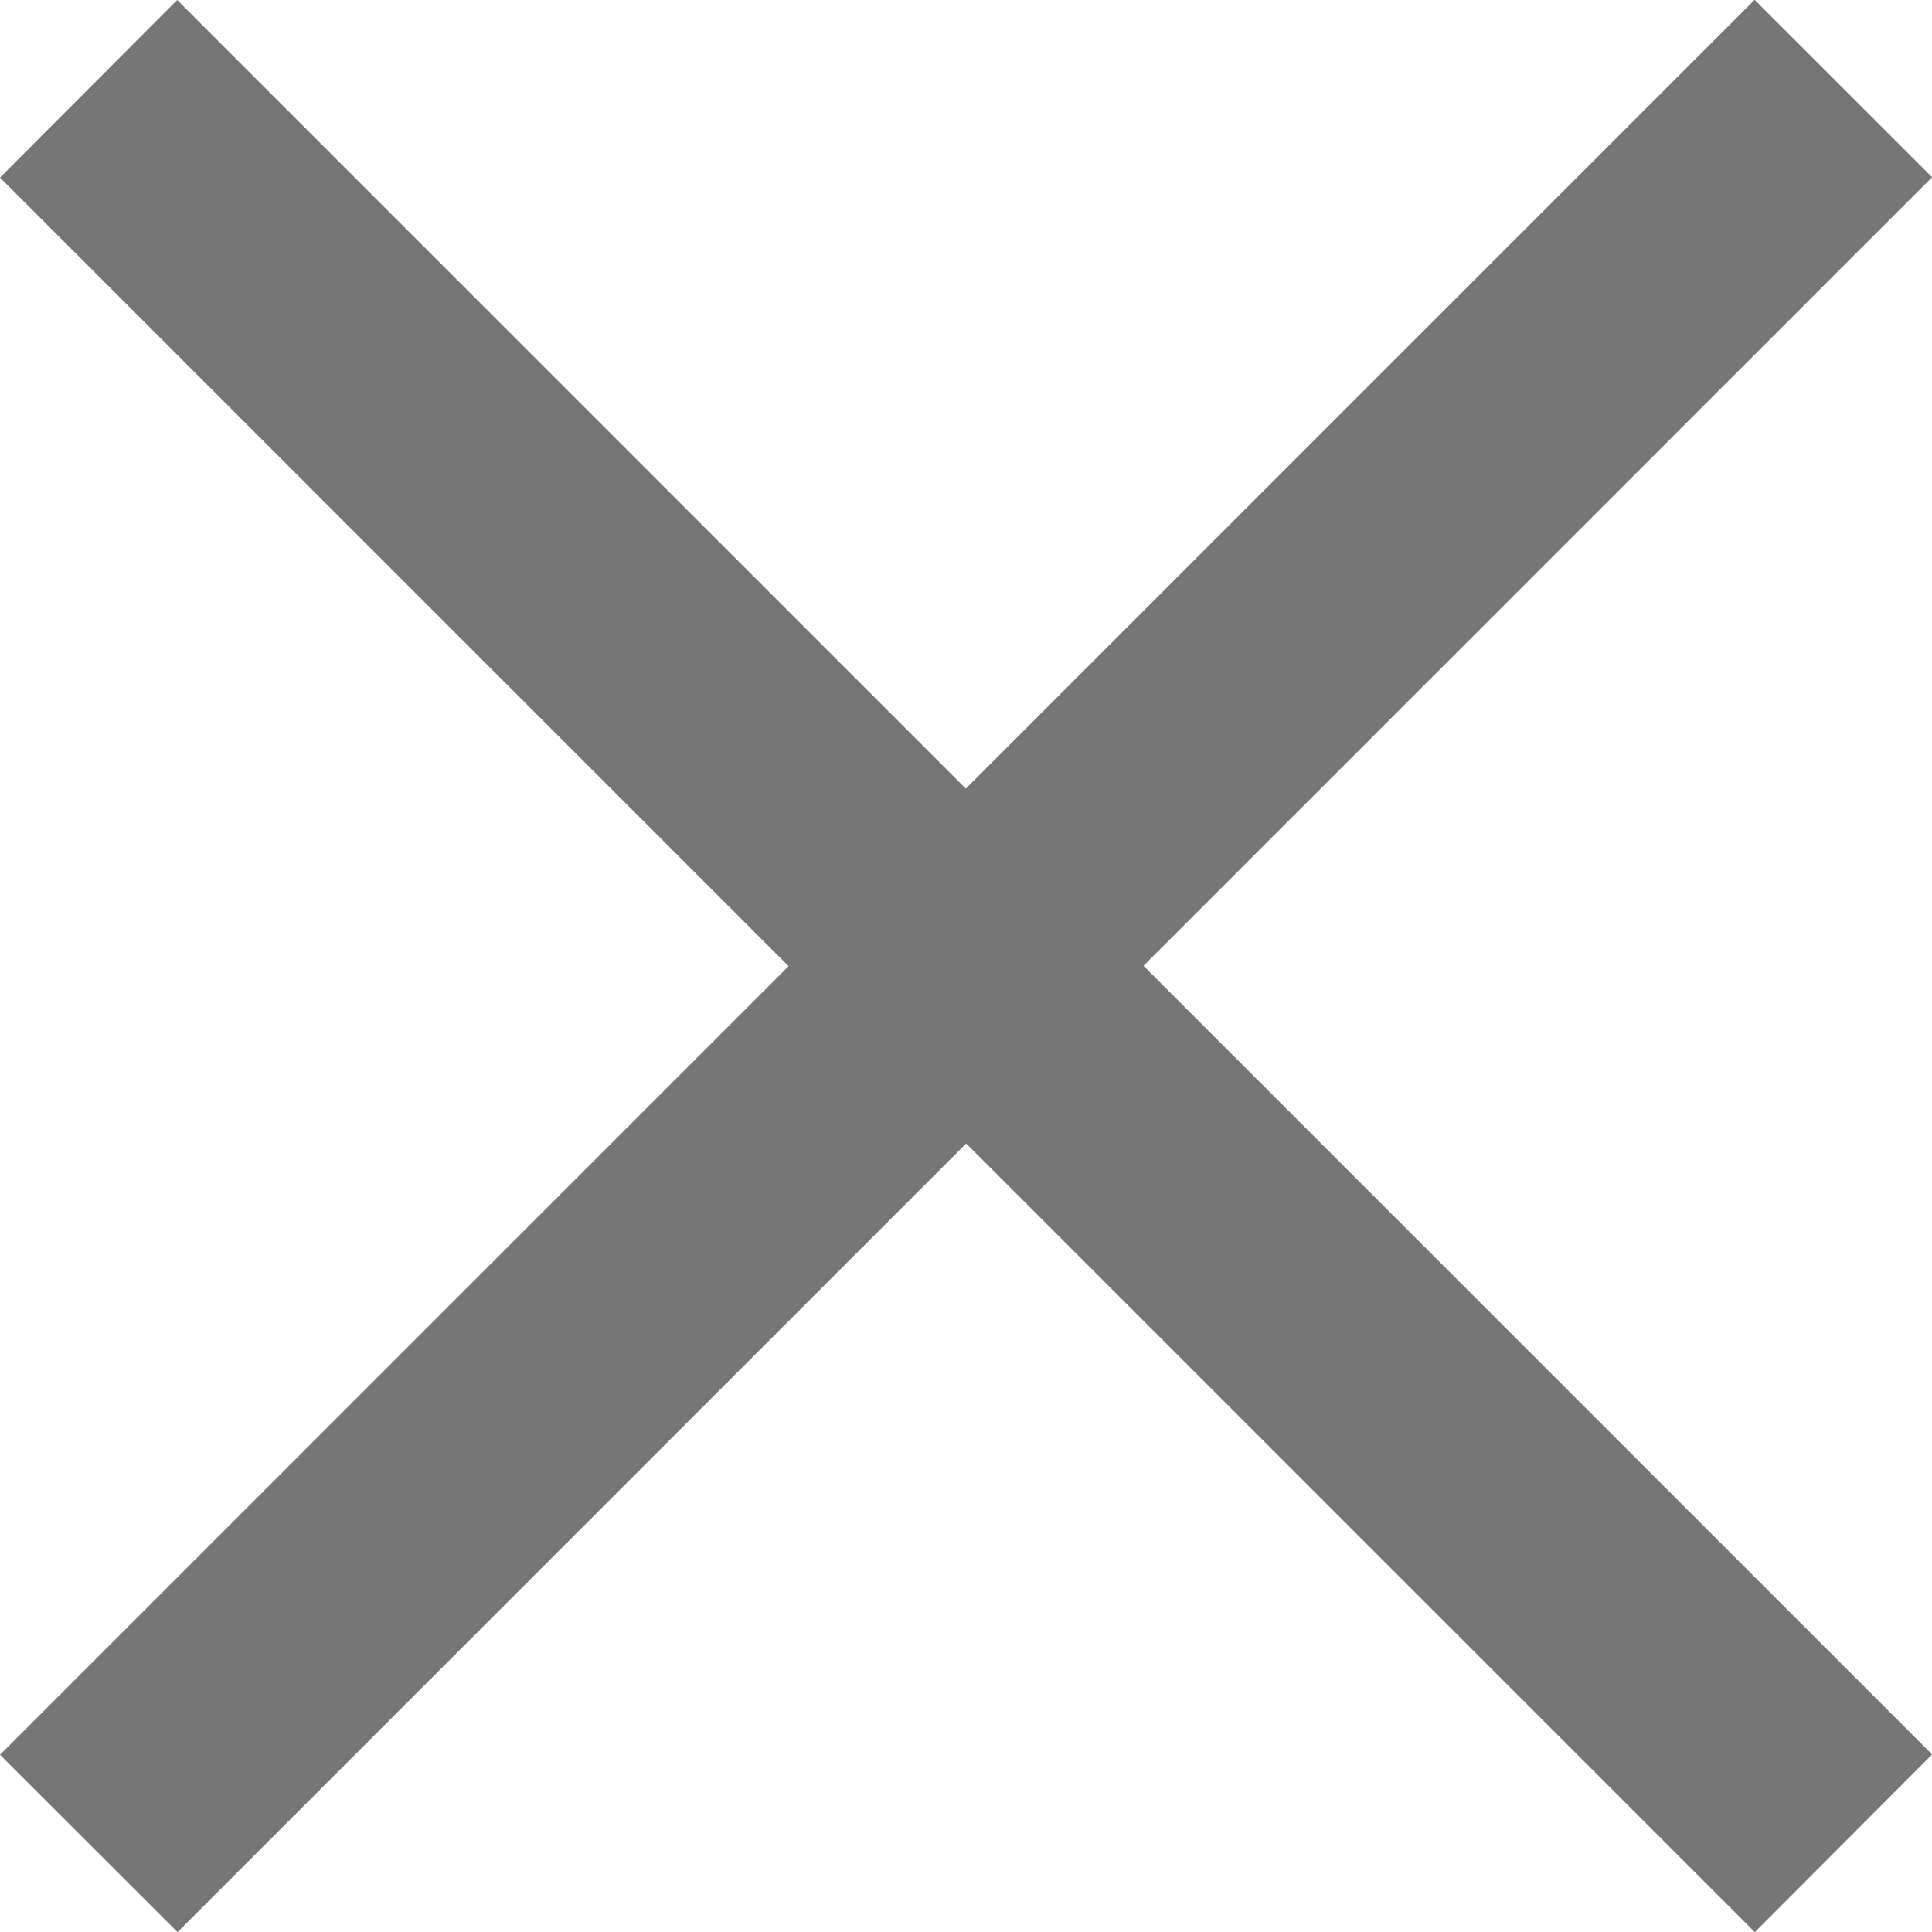 <svg xmlns="http://www.w3.org/2000/svg" width="15.679" height="15.679" viewBox="0 0 15.679 15.679" class="s1do8lb2"><path d="M17.461,3.22,18.9,4.658l-6.4,6.4,6.4,6.4L17.461,18.9l-6.4-6.4-6.4,6.4L3.22,17.461l6.4-6.4-6.4-6.4L4.658,3.22l6.4,6.4,6.4-6.4Z" transform="translate(-3.22 -3.22)" fill="#757575"/></svg>